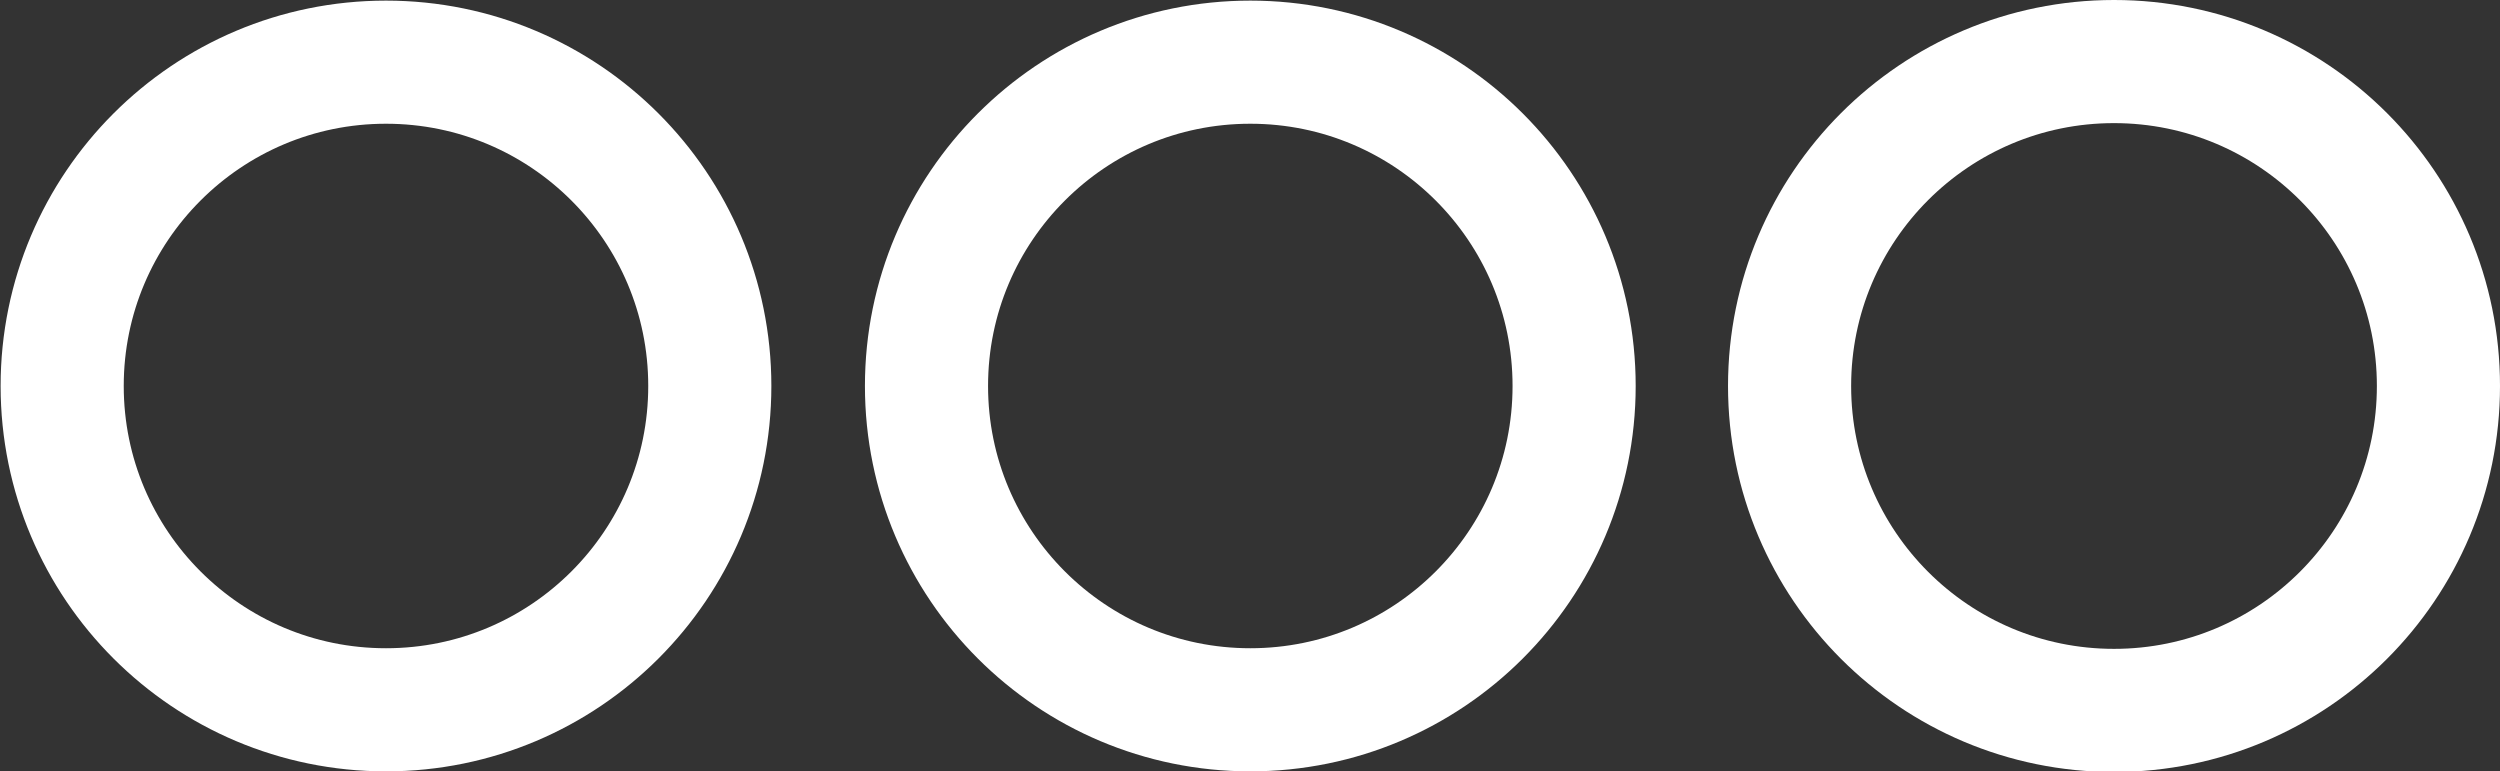 <svg xmlns="http://www.w3.org/2000/svg" viewBox="0 0 40.61 12.53"><rect x="0" y="0" width="40.61" height="12.53" fill="#333333" stroke="none"/><defs><style>.cls-1{fill:none;stroke:#fff;stroke-miterlimit:10;stroke-width:2px;}</style></defs><g id="Capa_2" data-name="Capa 2"><g id="LineaGrafica"><circle class="cls-1" cx="6.27" cy="6.27" r="5.26"/><circle class="cls-1" cx="20.31" cy="6.27" r="5.26"/><circle class="cls-1" cx="34.34" cy="6.27" r="5.27"/></g></g></svg>